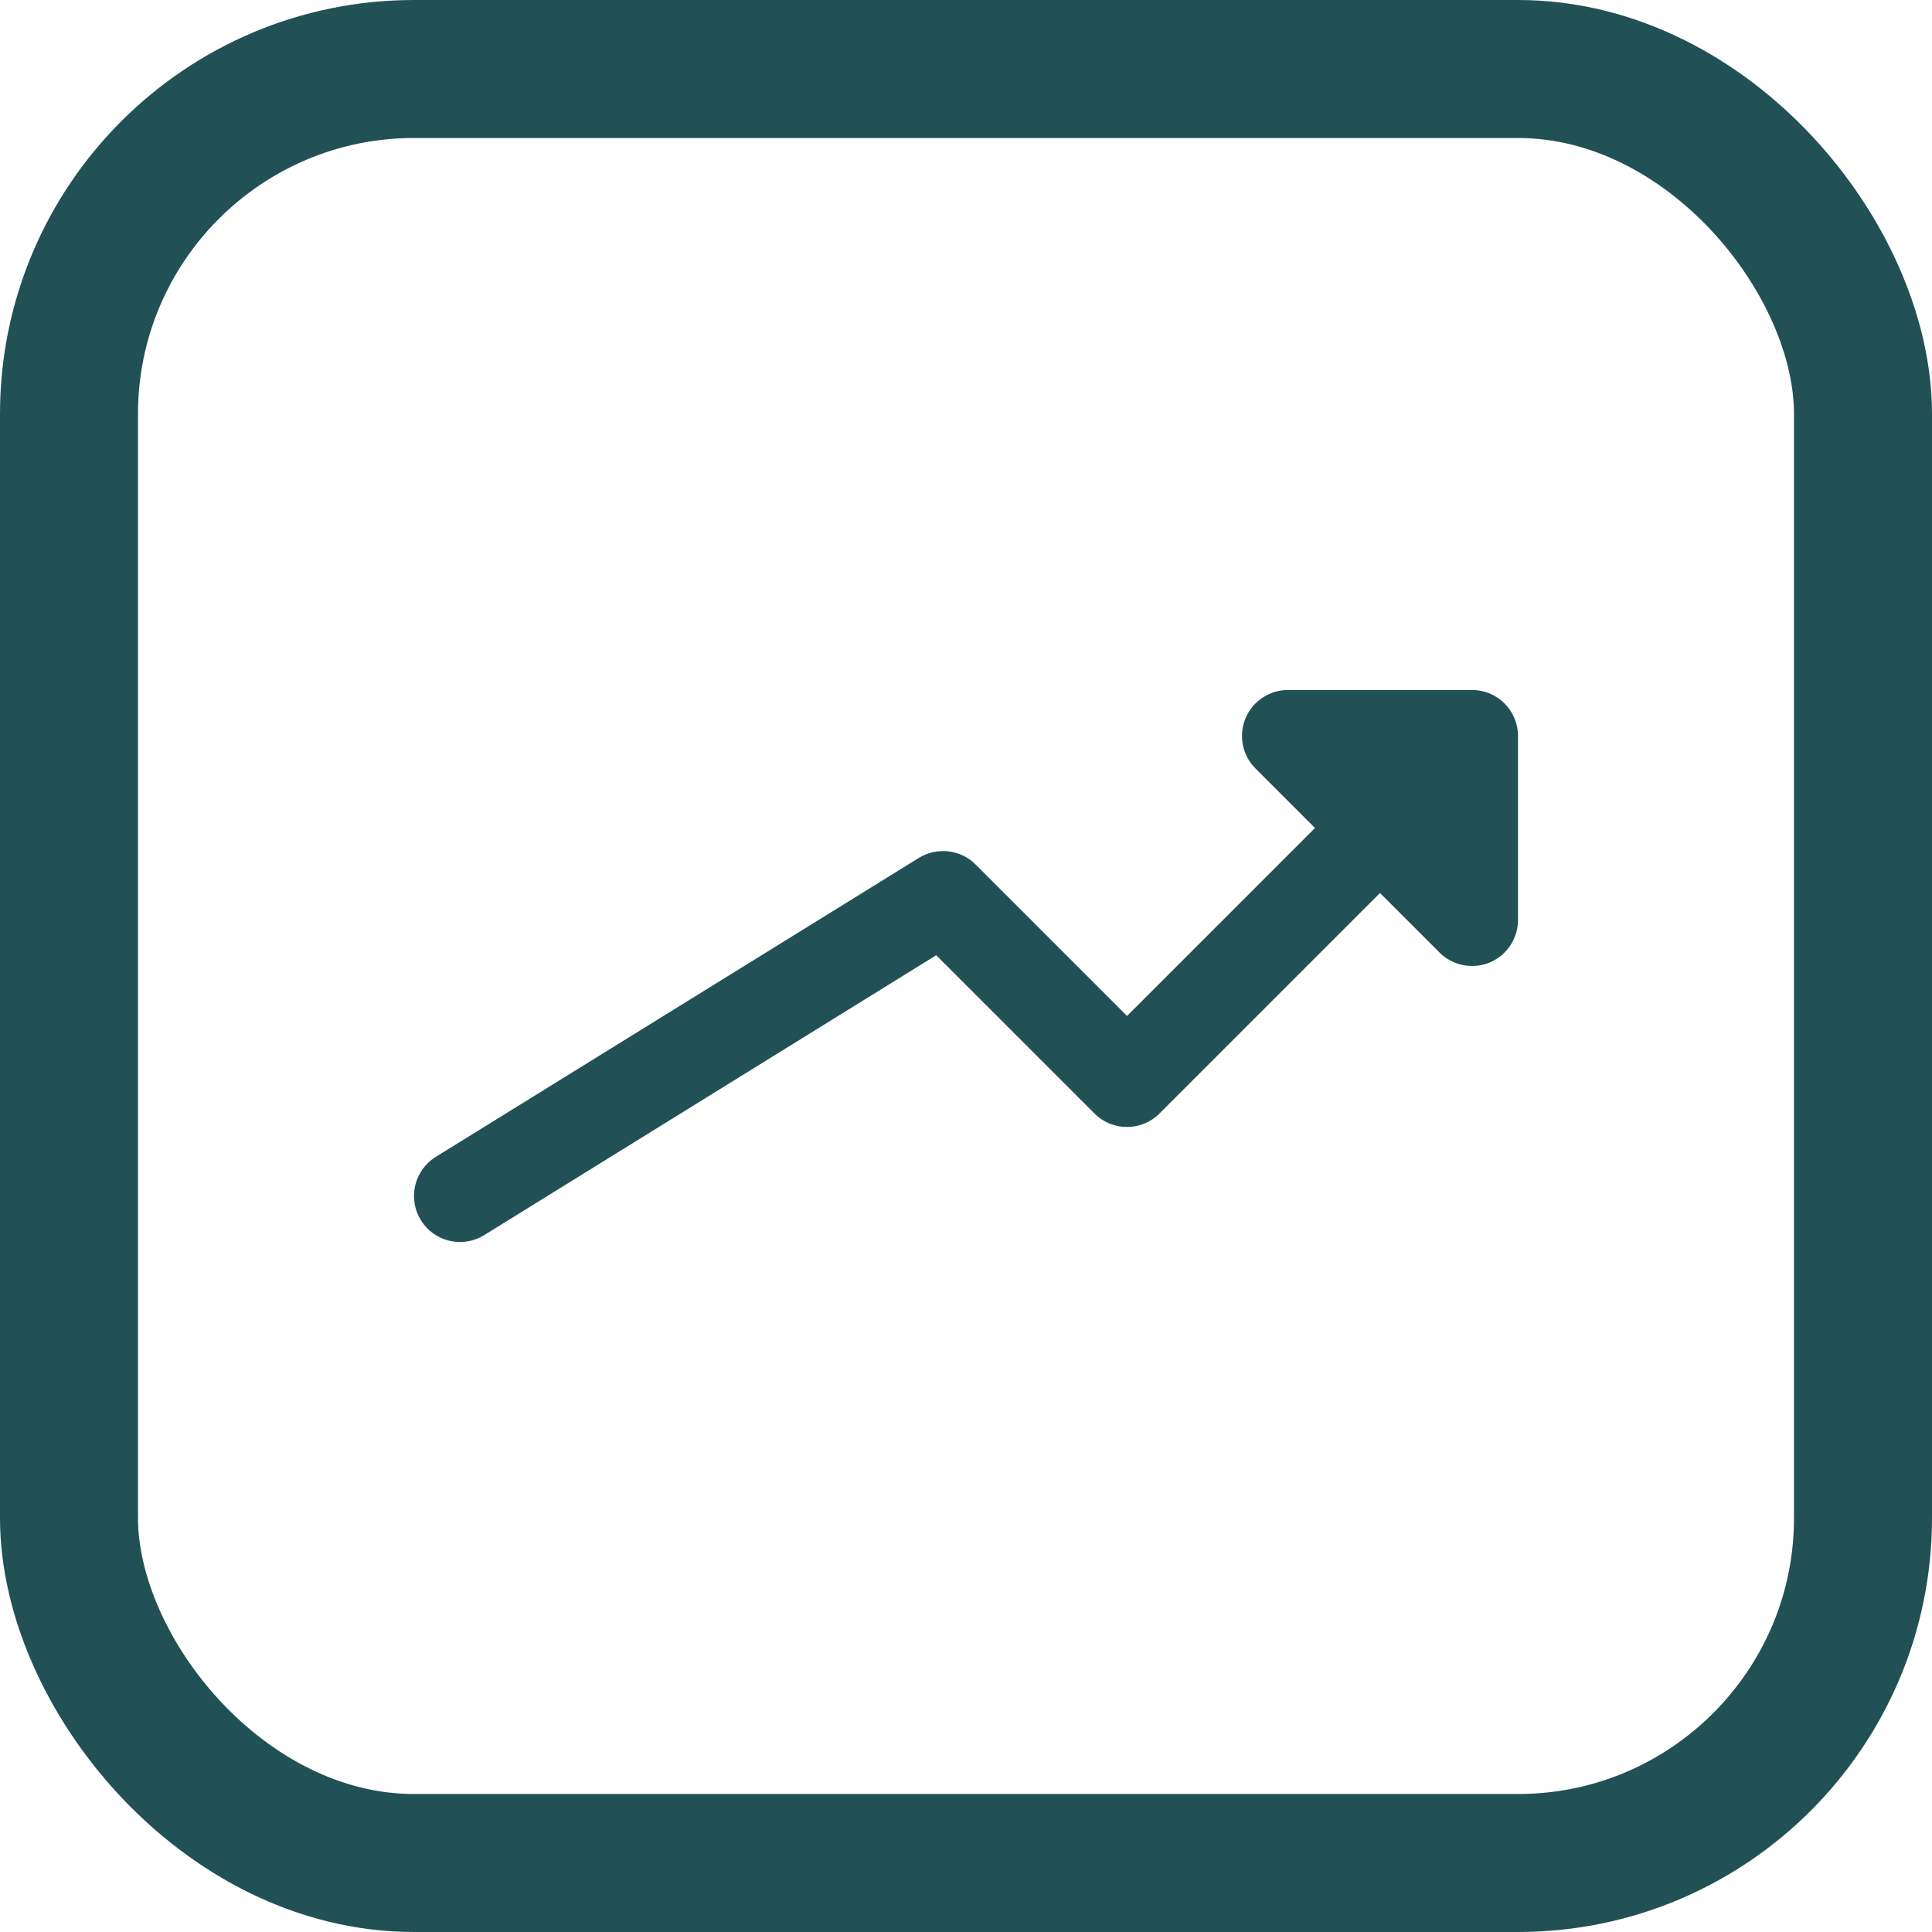<svg width="14" height="14" viewBox="0 0 14 14" fill="none" xmlns="http://www.w3.org/2000/svg">
<rect x="0.5" y="0.5" width="13" height="13" rx="2.5" stroke="#215154"/>
<path d="M10.667 5H9.333C9.199 5 9.077 5.081 9.025 5.206C8.974 5.33 9.002 5.474 9.098 5.569L9.529 6L8.167 7.362L7.069 6.264C6.96 6.155 6.789 6.136 6.658 6.217L3.158 8.383C3.001 8.48 2.953 8.686 3.05 8.842C3.113 8.944 3.222 9 3.334 9C3.394 9 3.454 8.984 3.509 8.95L6.784 6.922L7.931 8.069C8.061 8.199 8.272 8.199 8.402 8.069L10 6.471L10.431 6.902C10.495 6.966 10.58 7 10.667 7C10.71 7 10.753 6.992 10.794 6.975C10.919 6.923 11 6.801 11 6.667V5.333C11 5.149 10.851 5 10.667 5Z" fill="#215154"/>
</svg>
